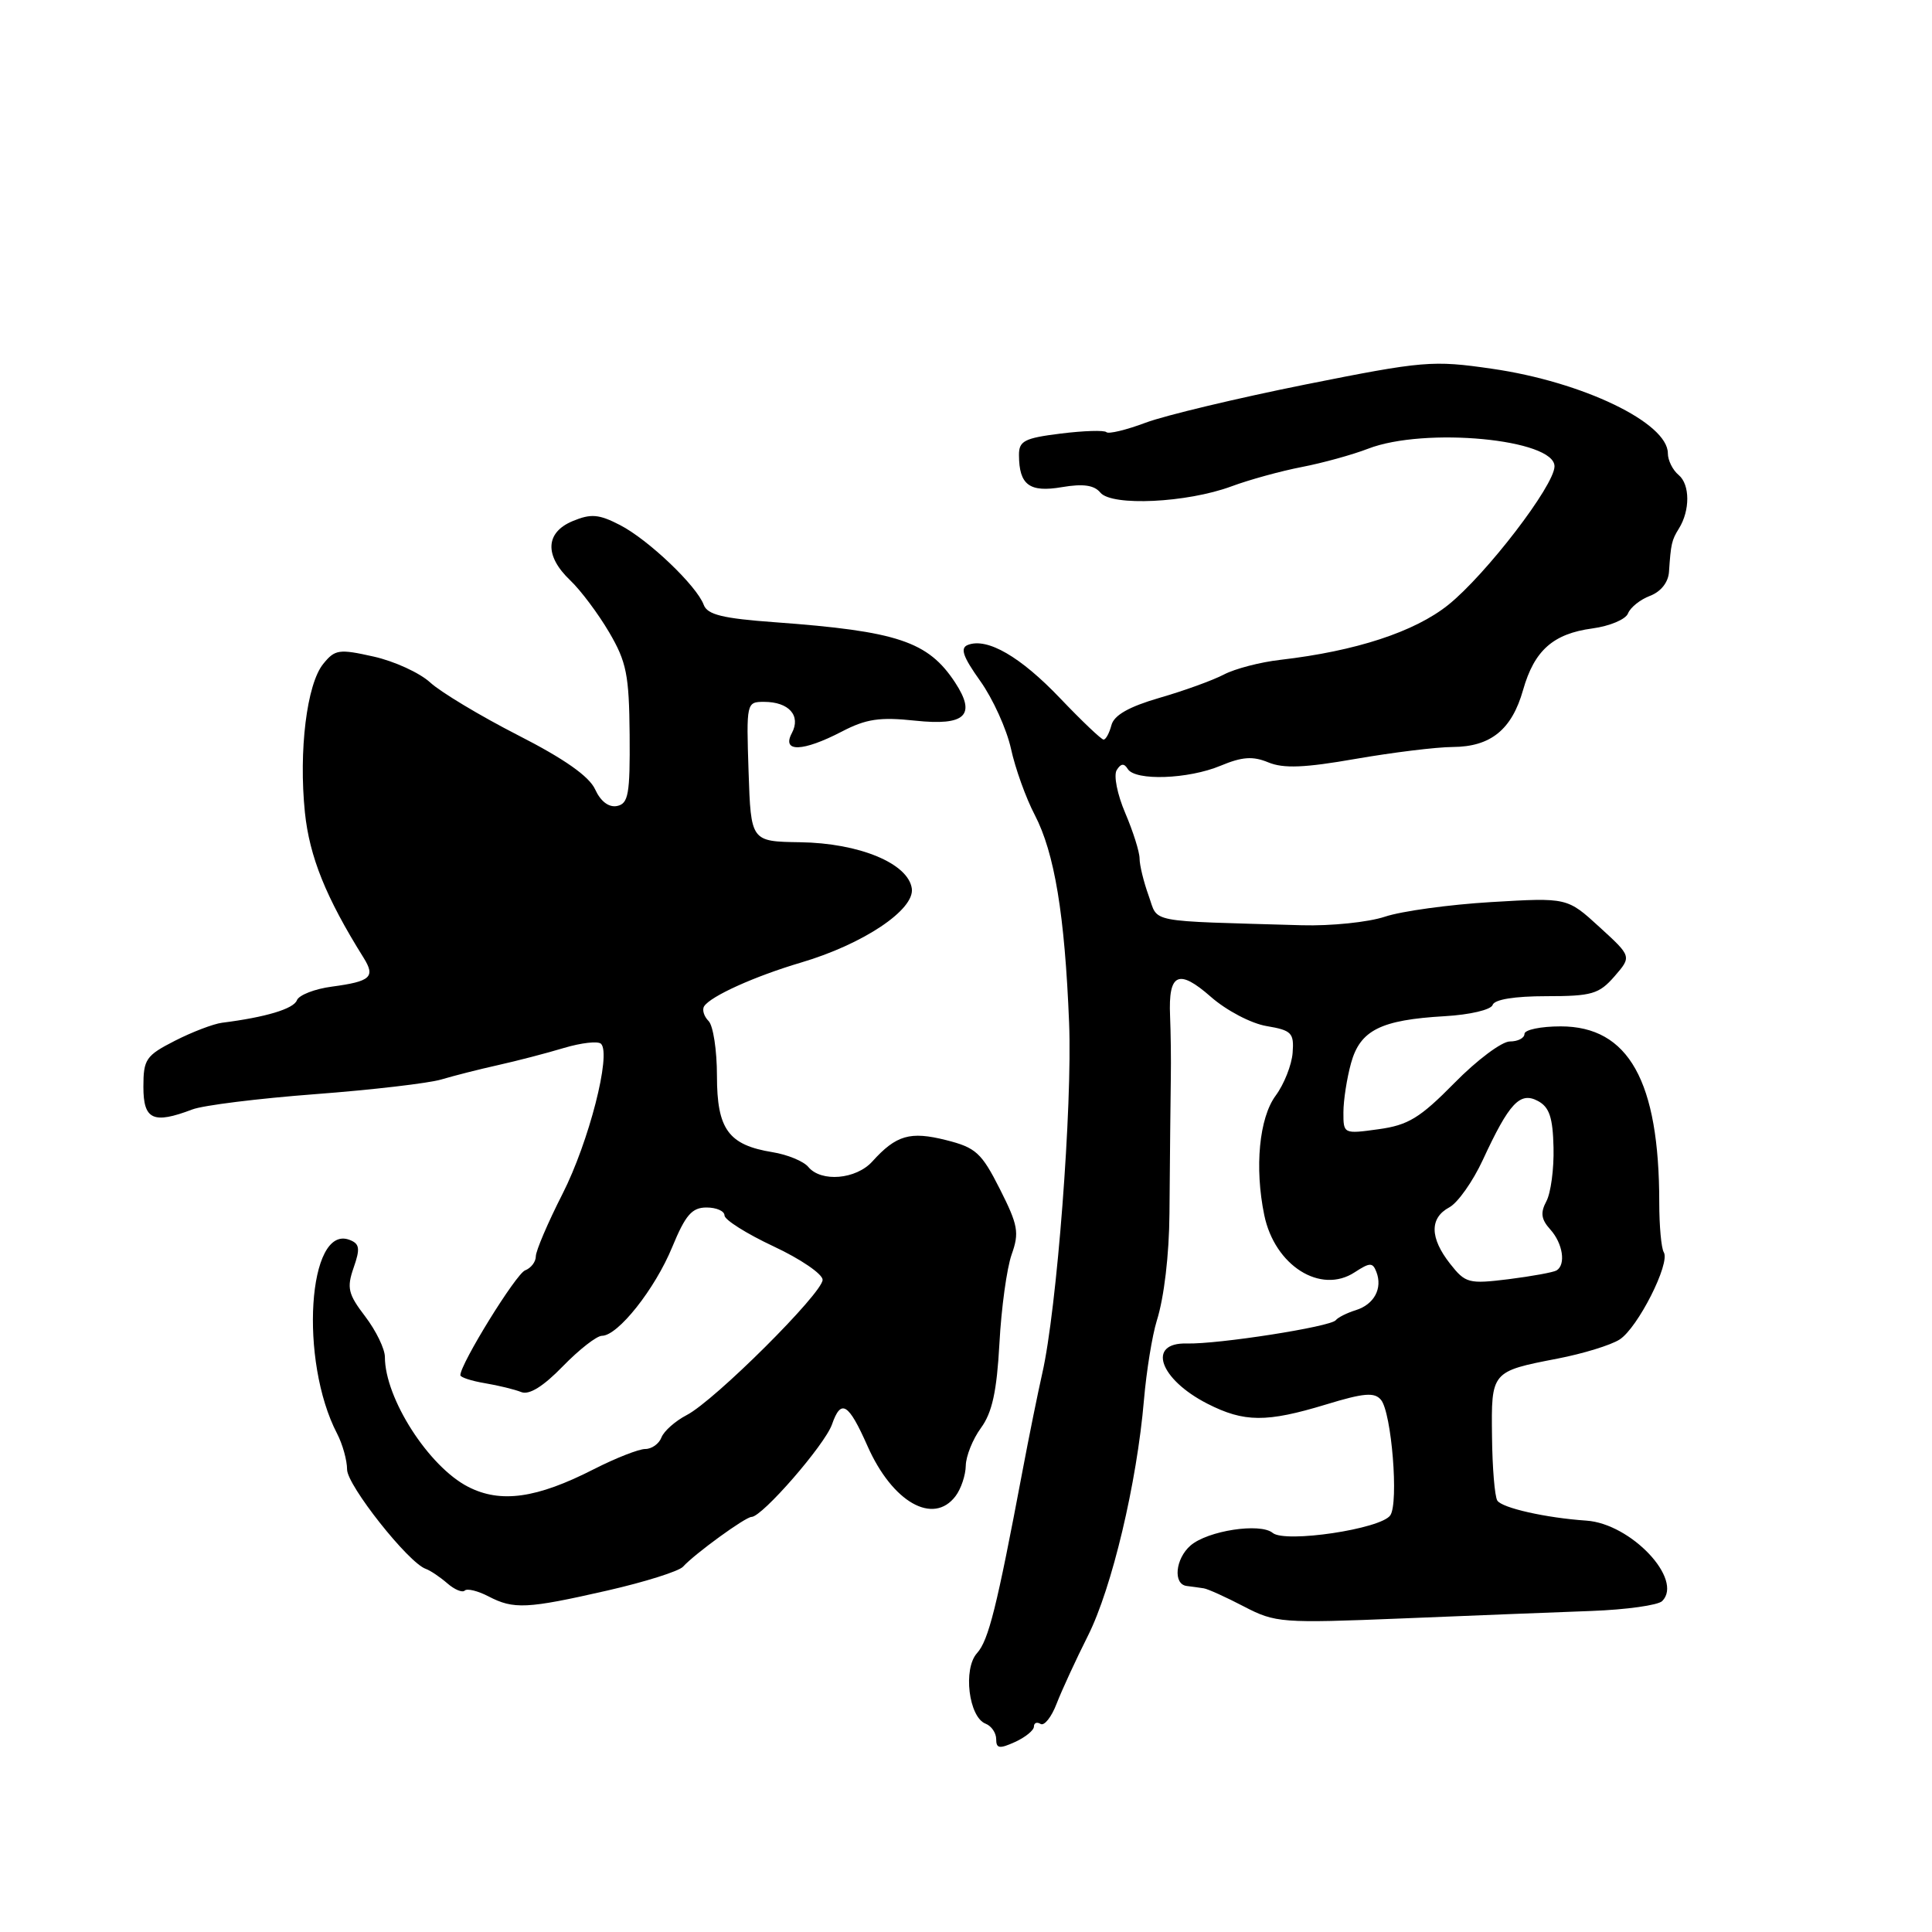 <?xml version="1.0" encoding="UTF-8" standalone="no"?>
<!DOCTYPE svg PUBLIC "-//W3C//DTD SVG 1.1//EN" "http://www.w3.org/Graphics/SVG/1.1/DTD/svg11.dtd" >
<svg xmlns="http://www.w3.org/2000/svg" xmlns:xlink="http://www.w3.org/1999/xlink" version="1.1" viewBox="0 0 256 256">
 <g >
 <path fill="currentColor"
d=" M 137.00 228.78 C 137.00 228.29 137.40 228.13 137.88 228.43 C 138.37 228.73 139.33 227.52 140.01 225.74 C 140.70 223.96 142.57 219.90 144.17 216.72 C 147.34 210.40 150.64 196.51 151.58 185.50 C 151.91 181.65 152.68 176.93 153.28 175.00 C 154.25 171.93 154.92 166.28 154.96 160.75 C 155.03 152.27 155.09 146.33 155.14 142.75 C 155.18 140.41 155.13 136.75 155.04 134.61 C 154.80 128.95 156.16 128.32 160.45 132.09 C 162.50 133.89 165.79 135.62 167.83 135.96 C 171.15 136.52 171.48 136.87 171.28 139.50 C 171.16 141.11 170.15 143.66 169.03 145.18 C 166.85 148.13 166.22 154.70 167.52 161.00 C 168.90 167.70 174.99 171.55 179.51 168.58 C 181.52 167.27 181.89 167.26 182.38 168.54 C 183.22 170.73 182.08 172.84 179.66 173.60 C 178.47 173.97 177.28 174.57 177.00 174.93 C 176.34 175.80 161.43 178.13 157.25 178.02 C 151.94 177.88 153.61 182.74 159.99 186.00 C 164.86 188.48 167.81 188.50 175.71 186.10 C 180.72 184.57 182.13 184.45 182.99 185.49 C 184.39 187.18 185.36 199.14 184.22 200.79 C 182.98 202.60 170.30 204.49 168.64 203.12 C 166.99 201.75 160.02 202.82 157.75 204.79 C 155.73 206.55 155.41 209.93 157.25 210.15 C 157.94 210.24 158.95 210.37 159.50 210.46 C 160.05 210.54 162.45 211.63 164.83 212.87 C 169.00 215.04 169.80 215.10 185.83 214.45 C 195.00 214.07 206.27 213.63 210.88 213.46 C 215.48 213.29 219.70 212.70 220.25 212.15 C 223.10 209.30 216.12 201.89 210.20 201.49 C 204.87 201.13 199.00 199.81 198.40 198.83 C 198.06 198.29 197.74 194.47 197.70 190.35 C 197.59 181.73 197.60 181.72 206.39 180.02 C 209.75 179.37 213.45 178.24 214.61 177.49 C 217.02 175.94 221.35 167.38 220.46 165.93 C 220.13 165.40 219.86 162.44 219.86 159.36 C 219.86 143.26 215.80 136.00 206.80 136.00 C 204.16 136.00 202.00 136.45 202.00 137.00 C 202.00 137.55 201.13 138.00 200.06 138.00 C 199.00 138.00 195.69 140.47 192.72 143.50 C 188.14 148.15 186.59 149.09 182.65 149.63 C 178.04 150.27 178.00 150.25 178.01 147.39 C 178.01 145.80 178.47 142.86 179.02 140.87 C 180.23 136.50 182.95 135.14 191.45 134.65 C 194.77 134.46 197.57 133.80 197.78 133.16 C 198.02 132.43 200.70 132.00 204.90 132.00 C 210.93 132.00 211.88 131.72 213.93 129.37 C 216.21 126.74 216.21 126.74 211.94 122.84 C 207.67 118.93 207.67 118.93 197.59 119.53 C 192.04 119.86 185.70 120.73 183.50 121.47 C 181.30 122.20 176.35 122.71 172.50 122.60 C 151.63 121.99 153.53 122.36 152.20 118.68 C 151.54 116.85 151.00 114.64 151.00 113.76 C 151.00 112.88 150.14 110.17 149.10 107.73 C 148.05 105.28 147.54 102.74 147.97 102.04 C 148.52 101.15 148.95 101.11 149.43 101.89 C 150.42 103.50 157.46 103.25 161.74 101.46 C 164.59 100.27 166.01 100.17 168.06 101.02 C 170.06 101.85 172.87 101.74 179.60 100.56 C 184.50 99.71 190.30 98.99 192.50 98.98 C 197.53 98.95 200.33 96.68 201.82 91.41 C 203.31 86.18 205.80 83.97 211.01 83.27 C 213.30 82.96 215.42 82.07 215.72 81.28 C 216.03 80.49 217.34 79.44 218.64 78.95 C 220.08 78.40 221.06 77.16 221.15 75.77 C 221.40 72.05 221.51 71.57 222.46 70.04 C 223.96 67.64 223.94 64.20 222.43 62.94 C 221.64 62.29 221.00 60.99 221.00 60.07 C 221.00 56.02 209.71 50.59 197.69 48.86 C 189.83 47.72 188.63 47.82 172.96 50.95 C 163.91 52.77 154.39 55.04 151.80 56.01 C 149.22 56.98 146.87 57.54 146.60 57.26 C 146.32 56.99 143.60 57.07 140.55 57.45 C 135.72 58.05 135.00 58.43 135.02 60.32 C 135.04 64.26 136.41 65.28 140.70 64.55 C 143.53 64.07 144.99 64.28 145.81 65.28 C 147.33 67.10 157.26 66.63 163.16 64.45 C 165.55 63.56 169.75 62.41 172.50 61.88 C 175.25 61.35 179.20 60.26 181.27 59.46 C 188.79 56.55 206.02 58.19 205.98 61.80 C 205.96 64.34 196.90 76.14 191.89 80.16 C 187.42 83.73 179.67 86.27 169.67 87.43 C 167.01 87.73 163.63 88.61 162.17 89.38 C 160.70 90.15 156.86 91.54 153.63 92.47 C 149.58 93.65 147.61 94.77 147.27 96.09 C 146.99 97.14 146.53 98.00 146.23 98.00 C 145.94 98.00 143.35 95.54 140.48 92.53 C 135.22 87.01 130.83 84.47 128.26 85.45 C 127.19 85.86 127.57 86.98 129.89 90.24 C 131.56 92.58 133.39 96.62 133.96 99.21 C 134.52 101.80 135.94 105.75 137.11 107.98 C 139.73 113.01 141.09 121.22 141.66 135.50 C 142.11 146.53 140.04 173.56 138.10 182.00 C 137.54 184.47 136.35 190.32 135.47 195.00 C 132.07 213.02 130.99 217.35 129.46 219.05 C 127.58 221.13 128.36 227.54 130.60 228.40 C 131.37 228.70 132.00 229.62 132.00 230.45 C 132.00 231.69 132.43 231.76 134.50 230.82 C 135.88 230.19 137.00 229.27 137.00 228.78 Z  M 80.50 210.75 C 85.45 209.62 89.95 208.20 90.50 207.60 C 92.06 205.88 98.78 201.00 99.58 201.00 C 100.99 201.00 109.29 191.45 110.24 188.75 C 111.44 185.30 112.42 185.90 114.95 191.61 C 118.24 199.05 123.66 202.14 126.61 198.25 C 127.34 197.29 127.95 195.47 127.97 194.21 C 127.99 192.95 128.89 190.70 129.98 189.21 C 131.47 187.18 132.08 184.37 132.43 178.00 C 132.68 173.32 133.41 168.03 134.05 166.22 C 135.08 163.33 134.90 162.33 132.49 157.56 C 130.05 152.74 129.30 152.06 125.36 151.07 C 120.60 149.87 118.75 150.40 115.58 153.91 C 113.43 156.28 108.81 156.68 107.11 154.63 C 106.48 153.87 104.34 152.99 102.36 152.67 C 96.52 151.72 95.00 149.64 95.00 142.55 C 95.00 139.17 94.50 135.90 93.89 135.29 C 93.28 134.68 93.01 133.80 93.30 133.34 C 94.15 132.00 100.03 129.35 106.15 127.54 C 114.38 125.11 121.22 120.54 120.82 117.73 C 120.34 114.40 113.86 111.71 106.00 111.60 C 99.50 111.50 99.50 111.50 99.19 102.25 C 98.89 93.11 98.91 93.00 101.24 93.00 C 104.54 93.00 106.16 94.83 104.92 97.15 C 103.55 99.72 106.38 99.62 111.54 96.94 C 114.76 95.26 116.57 94.99 121.26 95.49 C 127.91 96.20 129.40 94.78 126.56 90.44 C 122.98 84.99 118.94 83.64 102.68 82.45 C 95.78 81.95 93.73 81.45 93.25 80.15 C 92.32 77.62 85.90 71.50 82.15 69.57 C 79.36 68.13 78.31 68.04 75.90 69.04 C 72.25 70.55 72.12 73.63 75.56 76.90 C 76.95 78.22 79.27 81.32 80.72 83.79 C 83.02 87.71 83.36 89.43 83.43 97.36 C 83.49 105.23 83.27 106.49 81.76 106.80 C 80.67 107.01 79.59 106.20 78.86 104.60 C 78.07 102.87 74.78 100.55 68.60 97.40 C 63.60 94.84 58.38 91.70 57.00 90.43 C 55.62 89.16 52.25 87.61 49.51 87.00 C 44.92 85.97 44.38 86.05 42.83 87.97 C 40.65 90.65 39.57 99.46 40.40 107.64 C 41.01 113.52 43.18 118.92 48.18 126.91 C 49.77 129.46 49.13 130.04 44.00 130.73 C 41.70 131.03 39.61 131.85 39.34 132.54 C 38.91 133.68 35.21 134.79 29.42 135.52 C 28.27 135.67 25.46 136.74 23.17 137.91 C 19.33 139.87 19.00 140.36 19.00 144.02 C 19.00 148.38 20.30 148.98 25.48 147.01 C 26.91 146.46 34.25 145.55 41.79 144.98 C 49.33 144.41 56.85 143.53 58.50 143.03 C 60.15 142.54 63.52 141.68 66.00 141.13 C 68.47 140.58 72.40 139.56 74.72 138.86 C 77.04 138.17 79.25 137.92 79.64 138.31 C 81.02 139.68 78.03 151.32 74.54 158.19 C 72.59 162.02 71.00 165.75 71.00 166.47 C 71.00 167.20 70.36 168.03 69.58 168.33 C 68.37 168.79 61.00 180.72 61.00 182.22 C 61.00 182.50 62.46 182.98 64.25 183.28 C 66.04 183.58 68.21 184.11 69.08 184.46 C 70.12 184.87 71.99 183.71 74.58 181.04 C 76.74 178.82 79.07 177.00 79.76 177.00 C 81.88 177.00 86.79 170.80 89.07 165.25 C 90.83 160.99 91.68 160.00 93.62 160.00 C 94.93 160.00 96.00 160.47 96.00 161.05 C 96.00 161.63 98.92 163.47 102.50 165.15 C 106.08 166.82 109.00 168.82 109.00 169.58 C 109.00 171.34 94.68 185.60 91.00 187.50 C 89.48 188.29 87.98 189.62 87.65 190.46 C 87.33 191.31 86.36 192.00 85.50 192.00 C 84.64 192.00 81.59 193.20 78.72 194.66 C 71.11 198.55 66.34 199.22 62.03 197.01 C 56.80 194.33 51.00 185.28 51.00 179.81 C 51.00 178.74 49.83 176.33 48.40 174.45 C 46.12 171.47 45.93 170.65 46.86 167.97 C 47.75 165.43 47.65 164.80 46.32 164.29 C 40.79 162.17 39.63 180.31 44.67 189.97 C 45.39 191.36 45.99 193.50 45.99 194.72 C 46.00 196.82 54.11 207.08 56.41 207.88 C 57.01 208.09 58.29 208.95 59.26 209.79 C 60.22 210.63 61.27 211.07 61.58 210.76 C 61.89 210.45 63.30 210.79 64.71 211.52 C 68.07 213.27 69.79 213.19 80.50 210.75 Z  M 192.15 167.46 C 189.45 164.03 189.41 161.39 192.04 159.98 C 193.16 159.38 195.16 156.55 196.48 153.70 C 199.98 146.14 201.41 144.61 203.79 145.89 C 205.30 146.70 205.76 148.07 205.85 152.06 C 205.92 154.88 205.49 158.09 204.90 159.18 C 204.09 160.70 204.21 161.57 205.42 162.91 C 207.08 164.75 207.52 167.57 206.25 168.34 C 205.84 168.59 202.98 169.11 199.90 169.50 C 194.61 170.15 194.18 170.04 192.15 167.46 Z "/>
</g>
</svg>